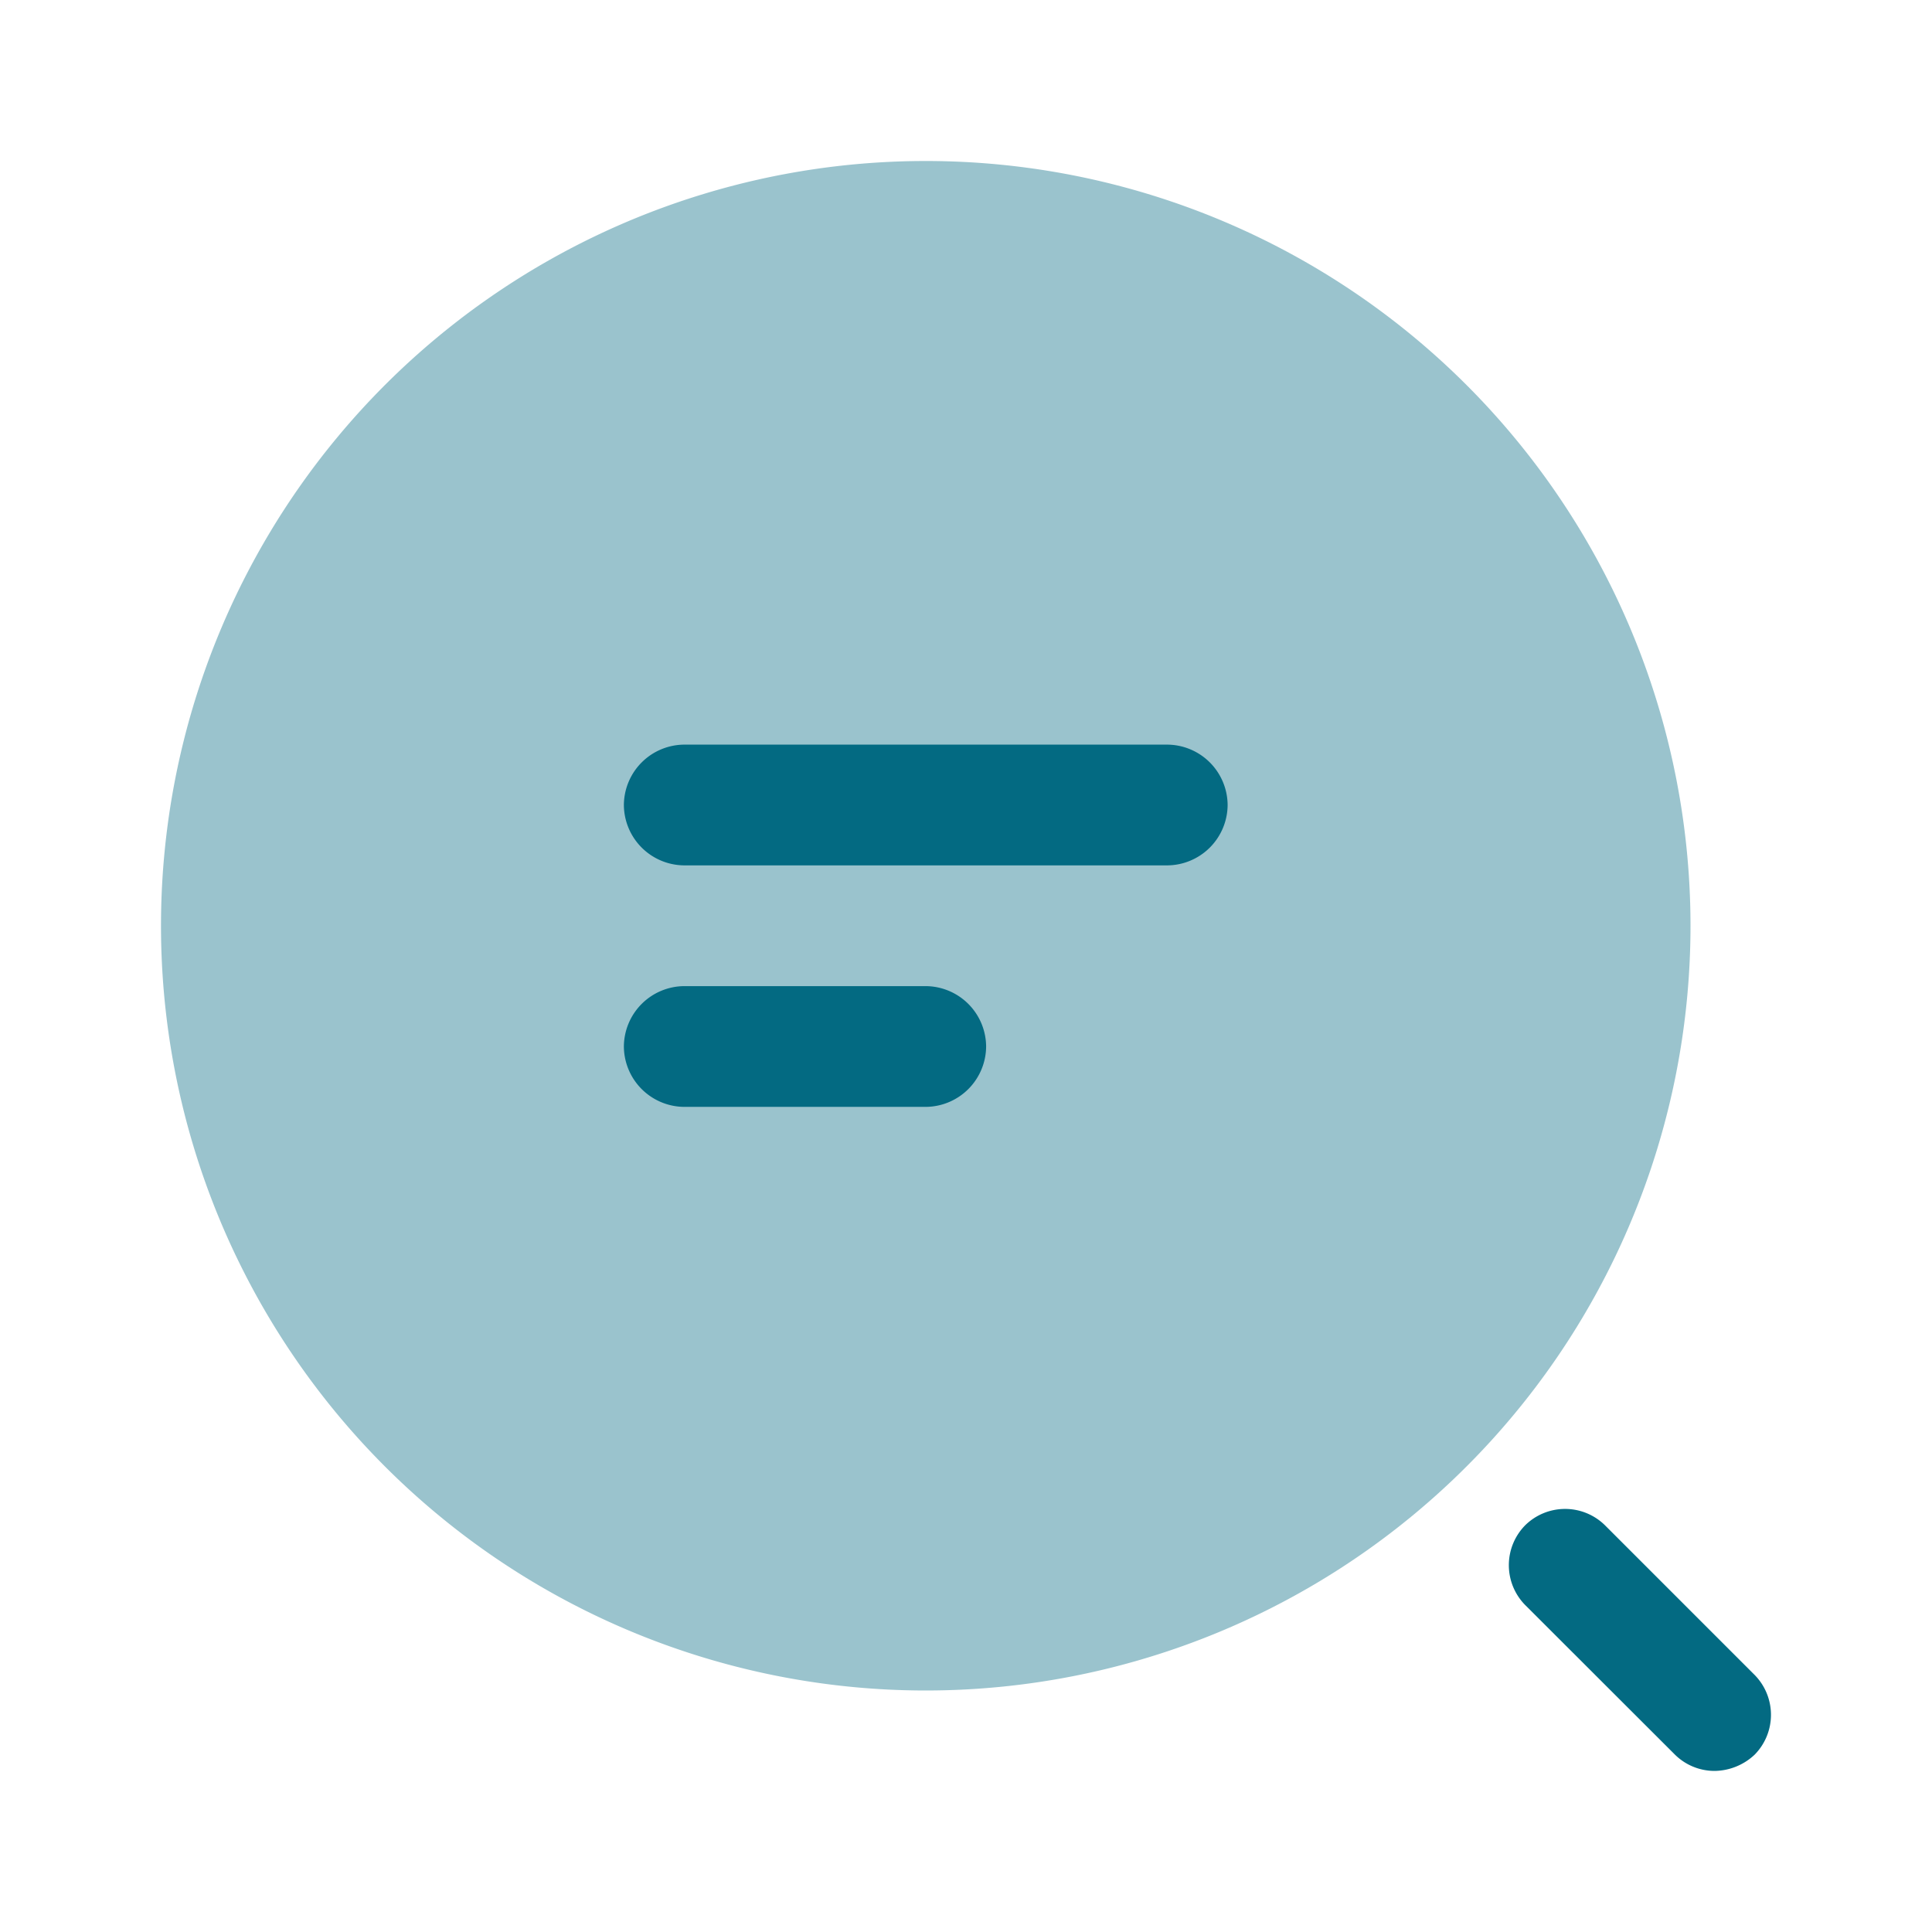 <svg xmlns="http://www.w3.org/2000/svg" width="24" height="24" viewBox="0 0 24 24">
    <path d="M6.75 1.5h-6A.755.755 0 0 1 0 .75.755.755 0 0 1 .75 0h6a.755.755 0 0 1 .75.75.755.755 0 0 1-.75.75z" transform="translate(7.75 9.25)" style="fill:#036a82"/>
    <path data-name="Vector" d="M3.75 1.5h-3A.755.755 0 0 1 0 .75.755.755 0 0 1 .75 0h3a.755.755 0 0 1 .75.75.755.755 0 0 1-.75.75z" transform="translate(7.75 12.25)" style="fill:#036a82"/>
    <path data-name="Vector" d="M19 9.5A9.5 9.5 0 1 1 9.5 0 9.5 9.5 0 0 1 19 9.5z" transform="translate(2 2)" style="opacity:.4;fill:#036a82"/>
    <path data-name="Vector" d="M2.552 3.252a.7.7 0 0 1-.49-.2L.2 1.192A.706.706 0 0 1 .2.2a.706.706 0 0 1 .99 0l1.86 1.86a.706.706 0 0 1 0 .99.738.738 0 0 1-.498.202z" transform="translate(18.747 18.747)" style="fill:#036a82"/>
</svg>
